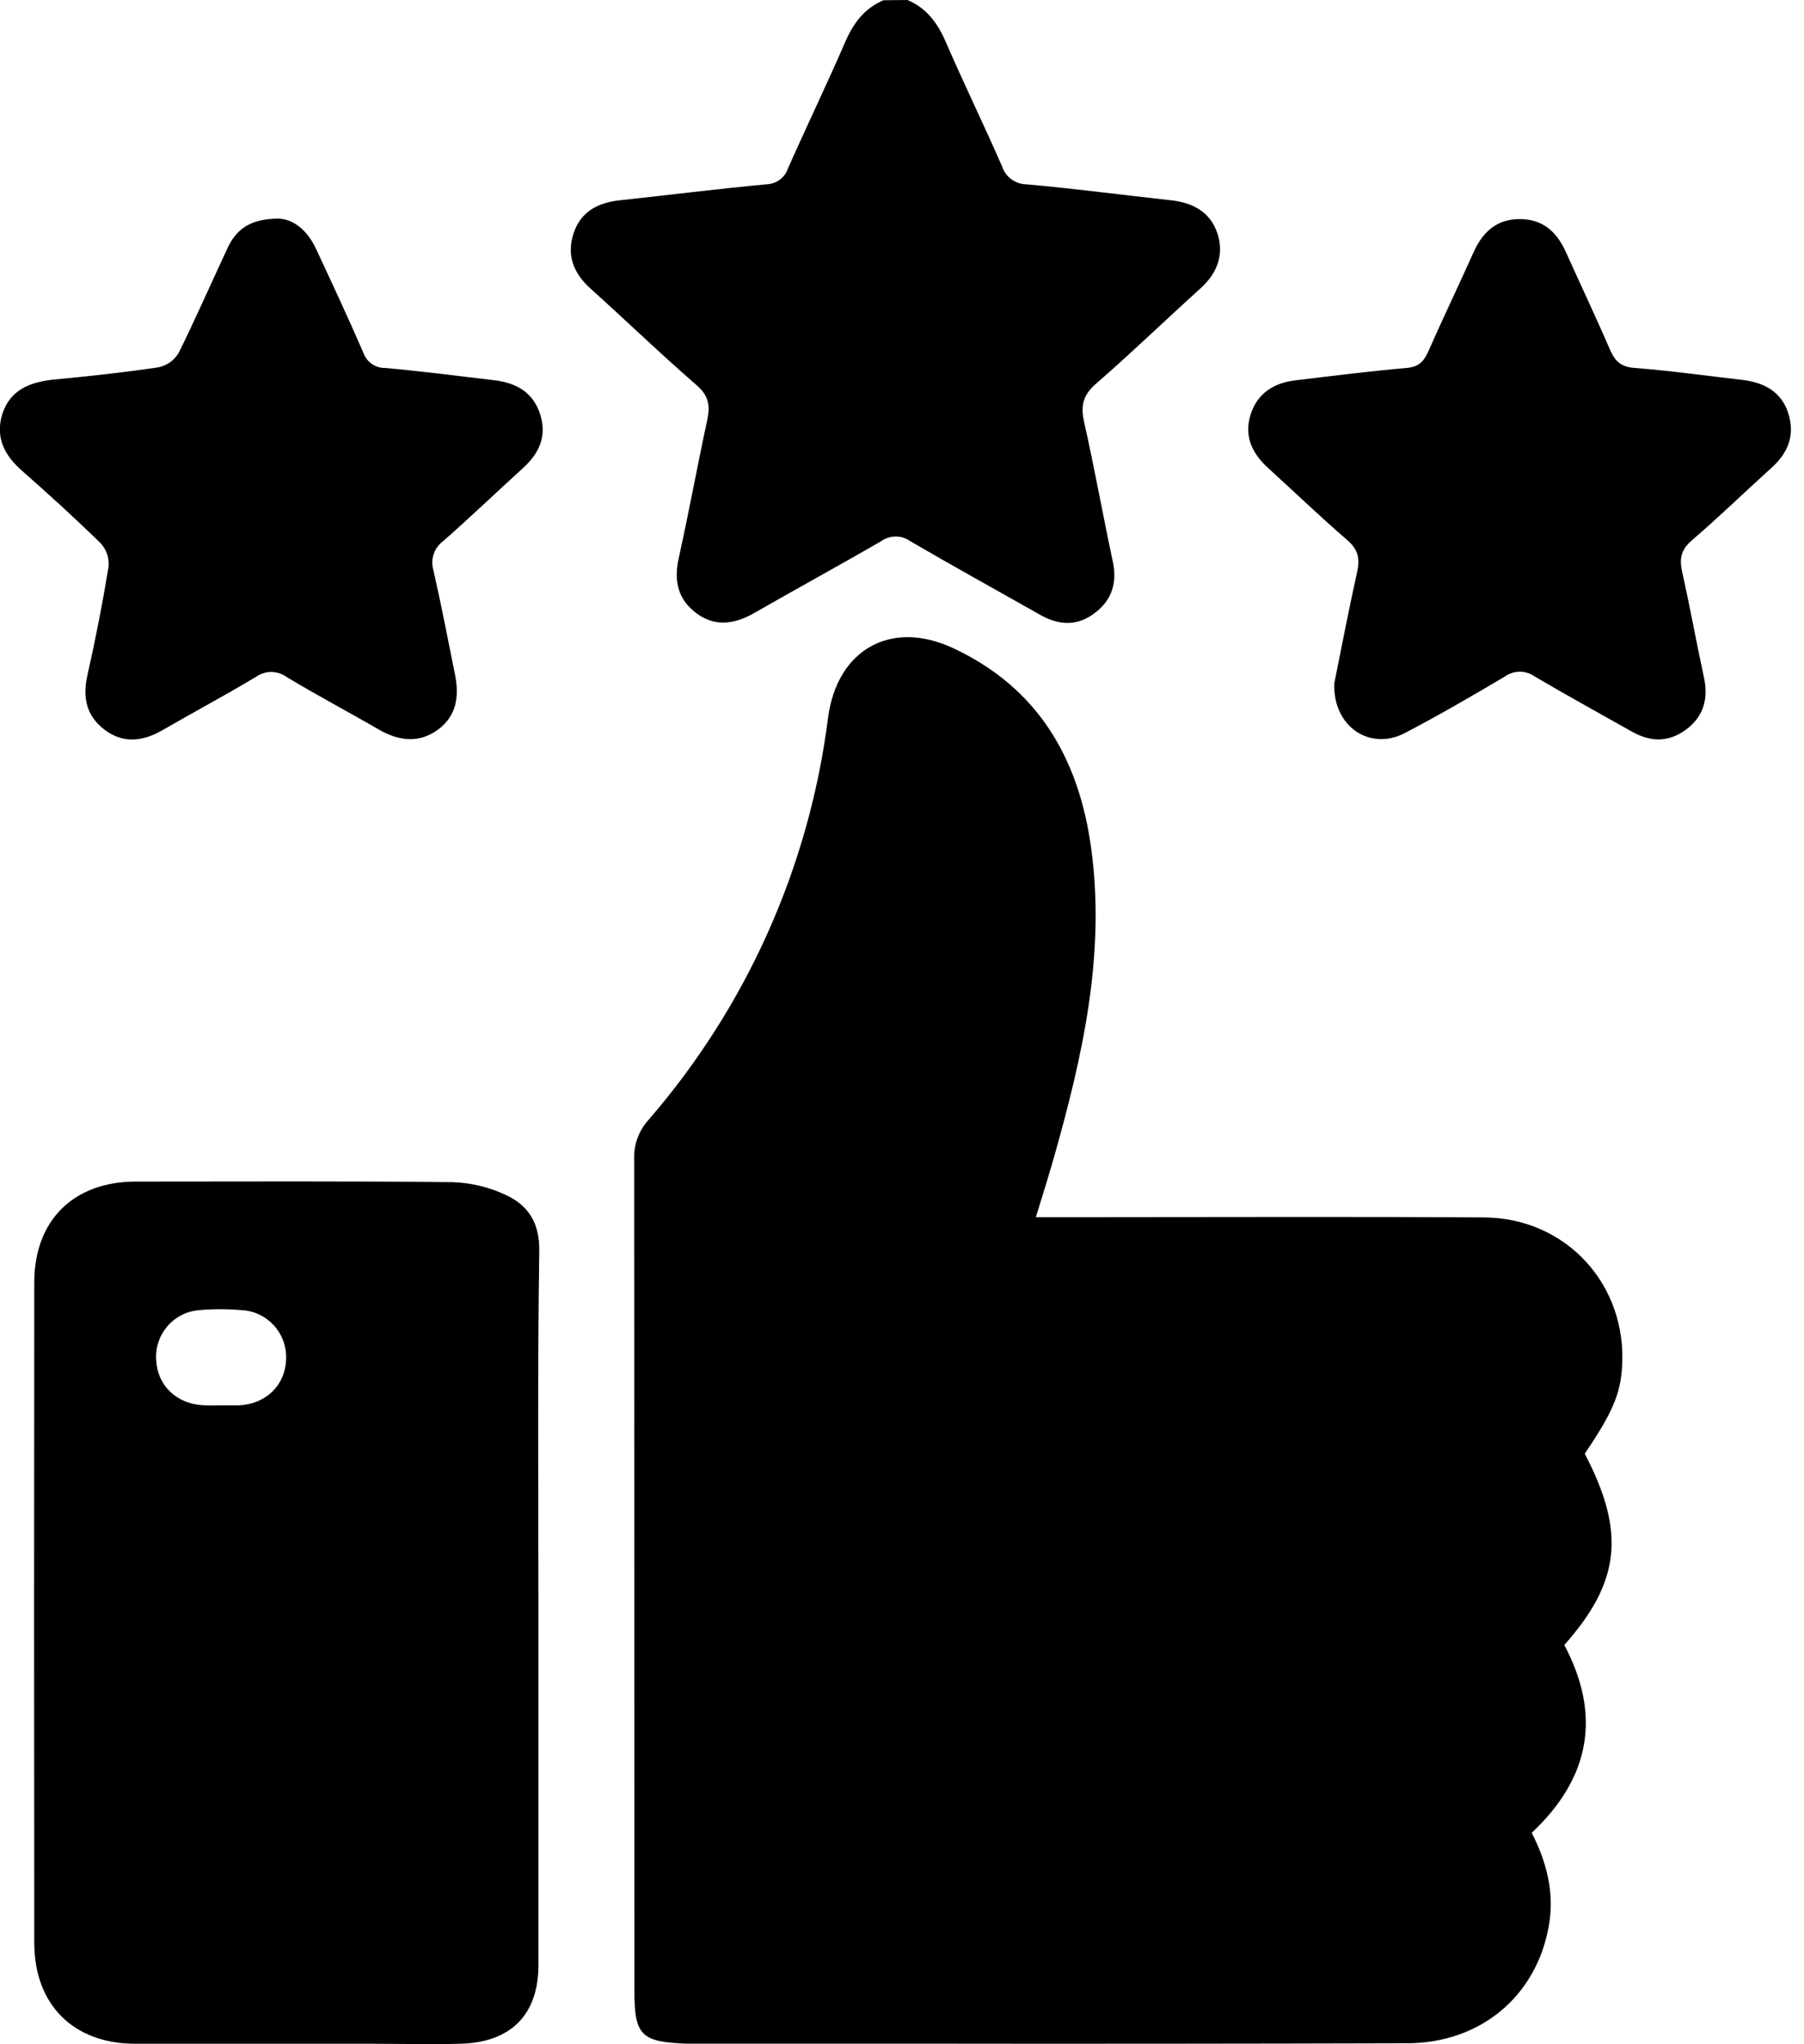 <svg width="15" height="17" viewBox="0 0 15 17" fill="none" xmlns="http://www.w3.org/2000/svg">
<g clip-path="url(#clip0_3108_1935)">
<path d="M7.546 0C7.702 0.067 7.794 0.188 7.861 0.342C8.012 0.691 8.179 1.034 8.332 1.383C8.346 1.426 8.373 1.465 8.41 1.491C8.447 1.518 8.492 1.533 8.537 1.533C8.939 1.569 9.339 1.622 9.74 1.666C9.918 1.686 10.062 1.762 10.122 1.939C10.181 2.115 10.122 2.272 9.981 2.399C9.691 2.661 9.408 2.935 9.111 3.193C9.004 3.287 8.984 3.375 9.014 3.508C9.1 3.891 9.169 4.277 9.251 4.661C9.292 4.842 9.248 4.991 9.099 5.101C8.951 5.211 8.801 5.199 8.647 5.112C8.287 4.908 7.924 4.708 7.566 4.499C7.531 4.474 7.489 4.461 7.446 4.462C7.403 4.462 7.361 4.476 7.326 4.501C6.977 4.703 6.623 4.896 6.273 5.097C6.11 5.19 5.949 5.216 5.792 5.101C5.636 4.985 5.602 4.831 5.643 4.644C5.728 4.261 5.798 3.875 5.881 3.491C5.906 3.373 5.893 3.29 5.792 3.203C5.491 2.942 5.205 2.665 4.909 2.399C4.767 2.271 4.709 2.119 4.77 1.938C4.831 1.757 4.973 1.686 5.151 1.666C5.558 1.622 5.964 1.571 6.37 1.533C6.411 1.532 6.45 1.519 6.483 1.495C6.515 1.472 6.539 1.438 6.552 1.4C6.709 1.045 6.877 0.698 7.03 0.344C7.098 0.189 7.189 0.069 7.346 0.002L7.546 0Z" fill="black"/>
<path d="M8.613 10.122H9.035C10.136 10.122 11.236 10.117 12.337 10.124C13.025 10.128 13.532 10.686 13.487 11.371C13.473 11.595 13.404 11.754 13.177 12.089C13.517 12.74 13.475 13.153 13.007 13.68C13.313 14.257 13.229 14.779 12.736 15.242C12.859 15.482 12.928 15.74 12.878 16.017C12.774 16.604 12.307 16.992 11.696 16.992C10.297 16.996 8.897 16.997 7.497 16.995H5.805C5.772 16.995 5.738 16.995 5.705 16.995C5.33 16.981 5.275 16.925 5.275 16.556C5.275 14.25 5.274 11.943 5.273 9.637C5.269 9.517 5.313 9.4 5.394 9.311C6.21 8.368 6.729 7.205 6.885 5.969C6.96 5.403 7.406 5.149 7.923 5.389C8.624 5.715 8.967 6.298 9.071 7.04C9.196 7.932 9.001 8.788 8.76 9.637C8.716 9.791 8.668 9.943 8.613 10.122Z" fill="black"/>
<path d="M4.477 13.422V16.342C4.477 16.753 4.249 16.985 3.829 16.996C3.58 17.003 3.331 16.996 3.082 16.996C2.43 16.996 1.777 16.996 1.125 16.996C0.612 16.996 0.285 16.673 0.285 16.156C0.283 14.326 0.283 12.495 0.285 10.665C0.285 10.148 0.612 9.827 1.127 9.826C2.007 9.826 2.886 9.821 3.765 9.831C3.919 9.836 4.07 9.873 4.209 9.939C4.393 10.025 4.487 10.171 4.484 10.401C4.469 11.409 4.477 12.415 4.477 13.422ZM1.837 11.687C1.886 11.687 1.936 11.687 1.986 11.687C2.212 11.677 2.374 11.518 2.379 11.301C2.383 11.198 2.346 11.097 2.276 11.021C2.206 10.945 2.109 10.899 2.006 10.895C1.89 10.885 1.774 10.885 1.659 10.895C1.608 10.899 1.558 10.912 1.512 10.935C1.466 10.959 1.426 10.99 1.392 11.029C1.359 11.068 1.333 11.113 1.317 11.162C1.301 11.21 1.295 11.262 1.299 11.313C1.309 11.521 1.468 11.675 1.688 11.686C1.737 11.689 1.787 11.687 1.837 11.687Z" fill="black"/>
<path d="M11.094 5.685C11.151 5.403 11.213 5.078 11.285 4.753C11.309 4.644 11.292 4.57 11.204 4.493C10.978 4.298 10.763 4.091 10.542 3.89C10.409 3.768 10.342 3.624 10.399 3.446C10.456 3.269 10.593 3.184 10.771 3.163C11.078 3.126 11.386 3.087 11.694 3.06C11.793 3.052 11.836 3.01 11.874 2.927C11.996 2.65 12.128 2.376 12.252 2.099C12.329 1.927 12.447 1.819 12.644 1.822C12.834 1.825 12.947 1.933 13.021 2.098C13.143 2.37 13.271 2.639 13.389 2.913C13.431 3.007 13.482 3.053 13.594 3.06C13.892 3.083 14.188 3.125 14.484 3.159C14.67 3.18 14.816 3.259 14.872 3.445C14.925 3.623 14.866 3.769 14.729 3.891C14.508 4.091 14.293 4.3 14.067 4.494C13.978 4.571 13.963 4.644 13.986 4.752C14.051 5.042 14.104 5.337 14.167 5.628C14.207 5.808 14.167 5.959 14.017 6.069C13.866 6.178 13.719 6.169 13.565 6.082C13.296 5.93 13.024 5.781 12.758 5.624C12.723 5.599 12.68 5.586 12.637 5.586C12.594 5.586 12.552 5.599 12.516 5.624C12.24 5.788 11.963 5.949 11.679 6.097C11.395 6.245 11.084 6.048 11.094 5.685Z" fill="black"/>
<path d="M2.309 1.818C2.433 1.818 2.554 1.91 2.628 2.07C2.761 2.355 2.894 2.64 3.019 2.928C3.032 2.967 3.056 3.001 3.089 3.024C3.122 3.048 3.161 3.061 3.202 3.06C3.505 3.087 3.806 3.126 4.108 3.162C4.292 3.183 4.435 3.262 4.493 3.451C4.549 3.632 4.48 3.774 4.347 3.894C4.125 4.096 3.91 4.302 3.686 4.499C3.649 4.526 3.621 4.564 3.606 4.608C3.591 4.652 3.591 4.699 3.604 4.743C3.669 5.028 3.724 5.316 3.782 5.603C3.819 5.78 3.802 5.948 3.644 6.066C3.486 6.184 3.315 6.163 3.148 6.066C2.895 5.919 2.635 5.782 2.385 5.631C2.348 5.604 2.303 5.589 2.257 5.588C2.211 5.588 2.166 5.602 2.128 5.629C1.873 5.782 1.609 5.923 1.351 6.072C1.189 6.166 1.025 6.186 0.87 6.069C0.715 5.951 0.685 5.796 0.728 5.61C0.795 5.314 0.853 5.016 0.902 4.716C0.906 4.681 0.902 4.645 0.892 4.612C0.881 4.578 0.863 4.548 0.84 4.521C0.627 4.312 0.406 4.111 0.182 3.914C0.035 3.785 -0.04 3.635 0.019 3.444C0.083 3.243 0.247 3.178 0.443 3.157C0.735 3.129 1.026 3.098 1.316 3.055C1.351 3.048 1.384 3.033 1.414 3.013C1.443 2.992 1.467 2.965 1.486 2.934C1.625 2.653 1.752 2.363 1.885 2.078C1.963 1.901 2.084 1.821 2.309 1.818Z" fill="black"/>
</g>
<defs>
<clipPath id="clip0_3108_1935">
<rect width="14.892" height="17" fill="white"/>
</clipPath>
</defs>
</svg>
